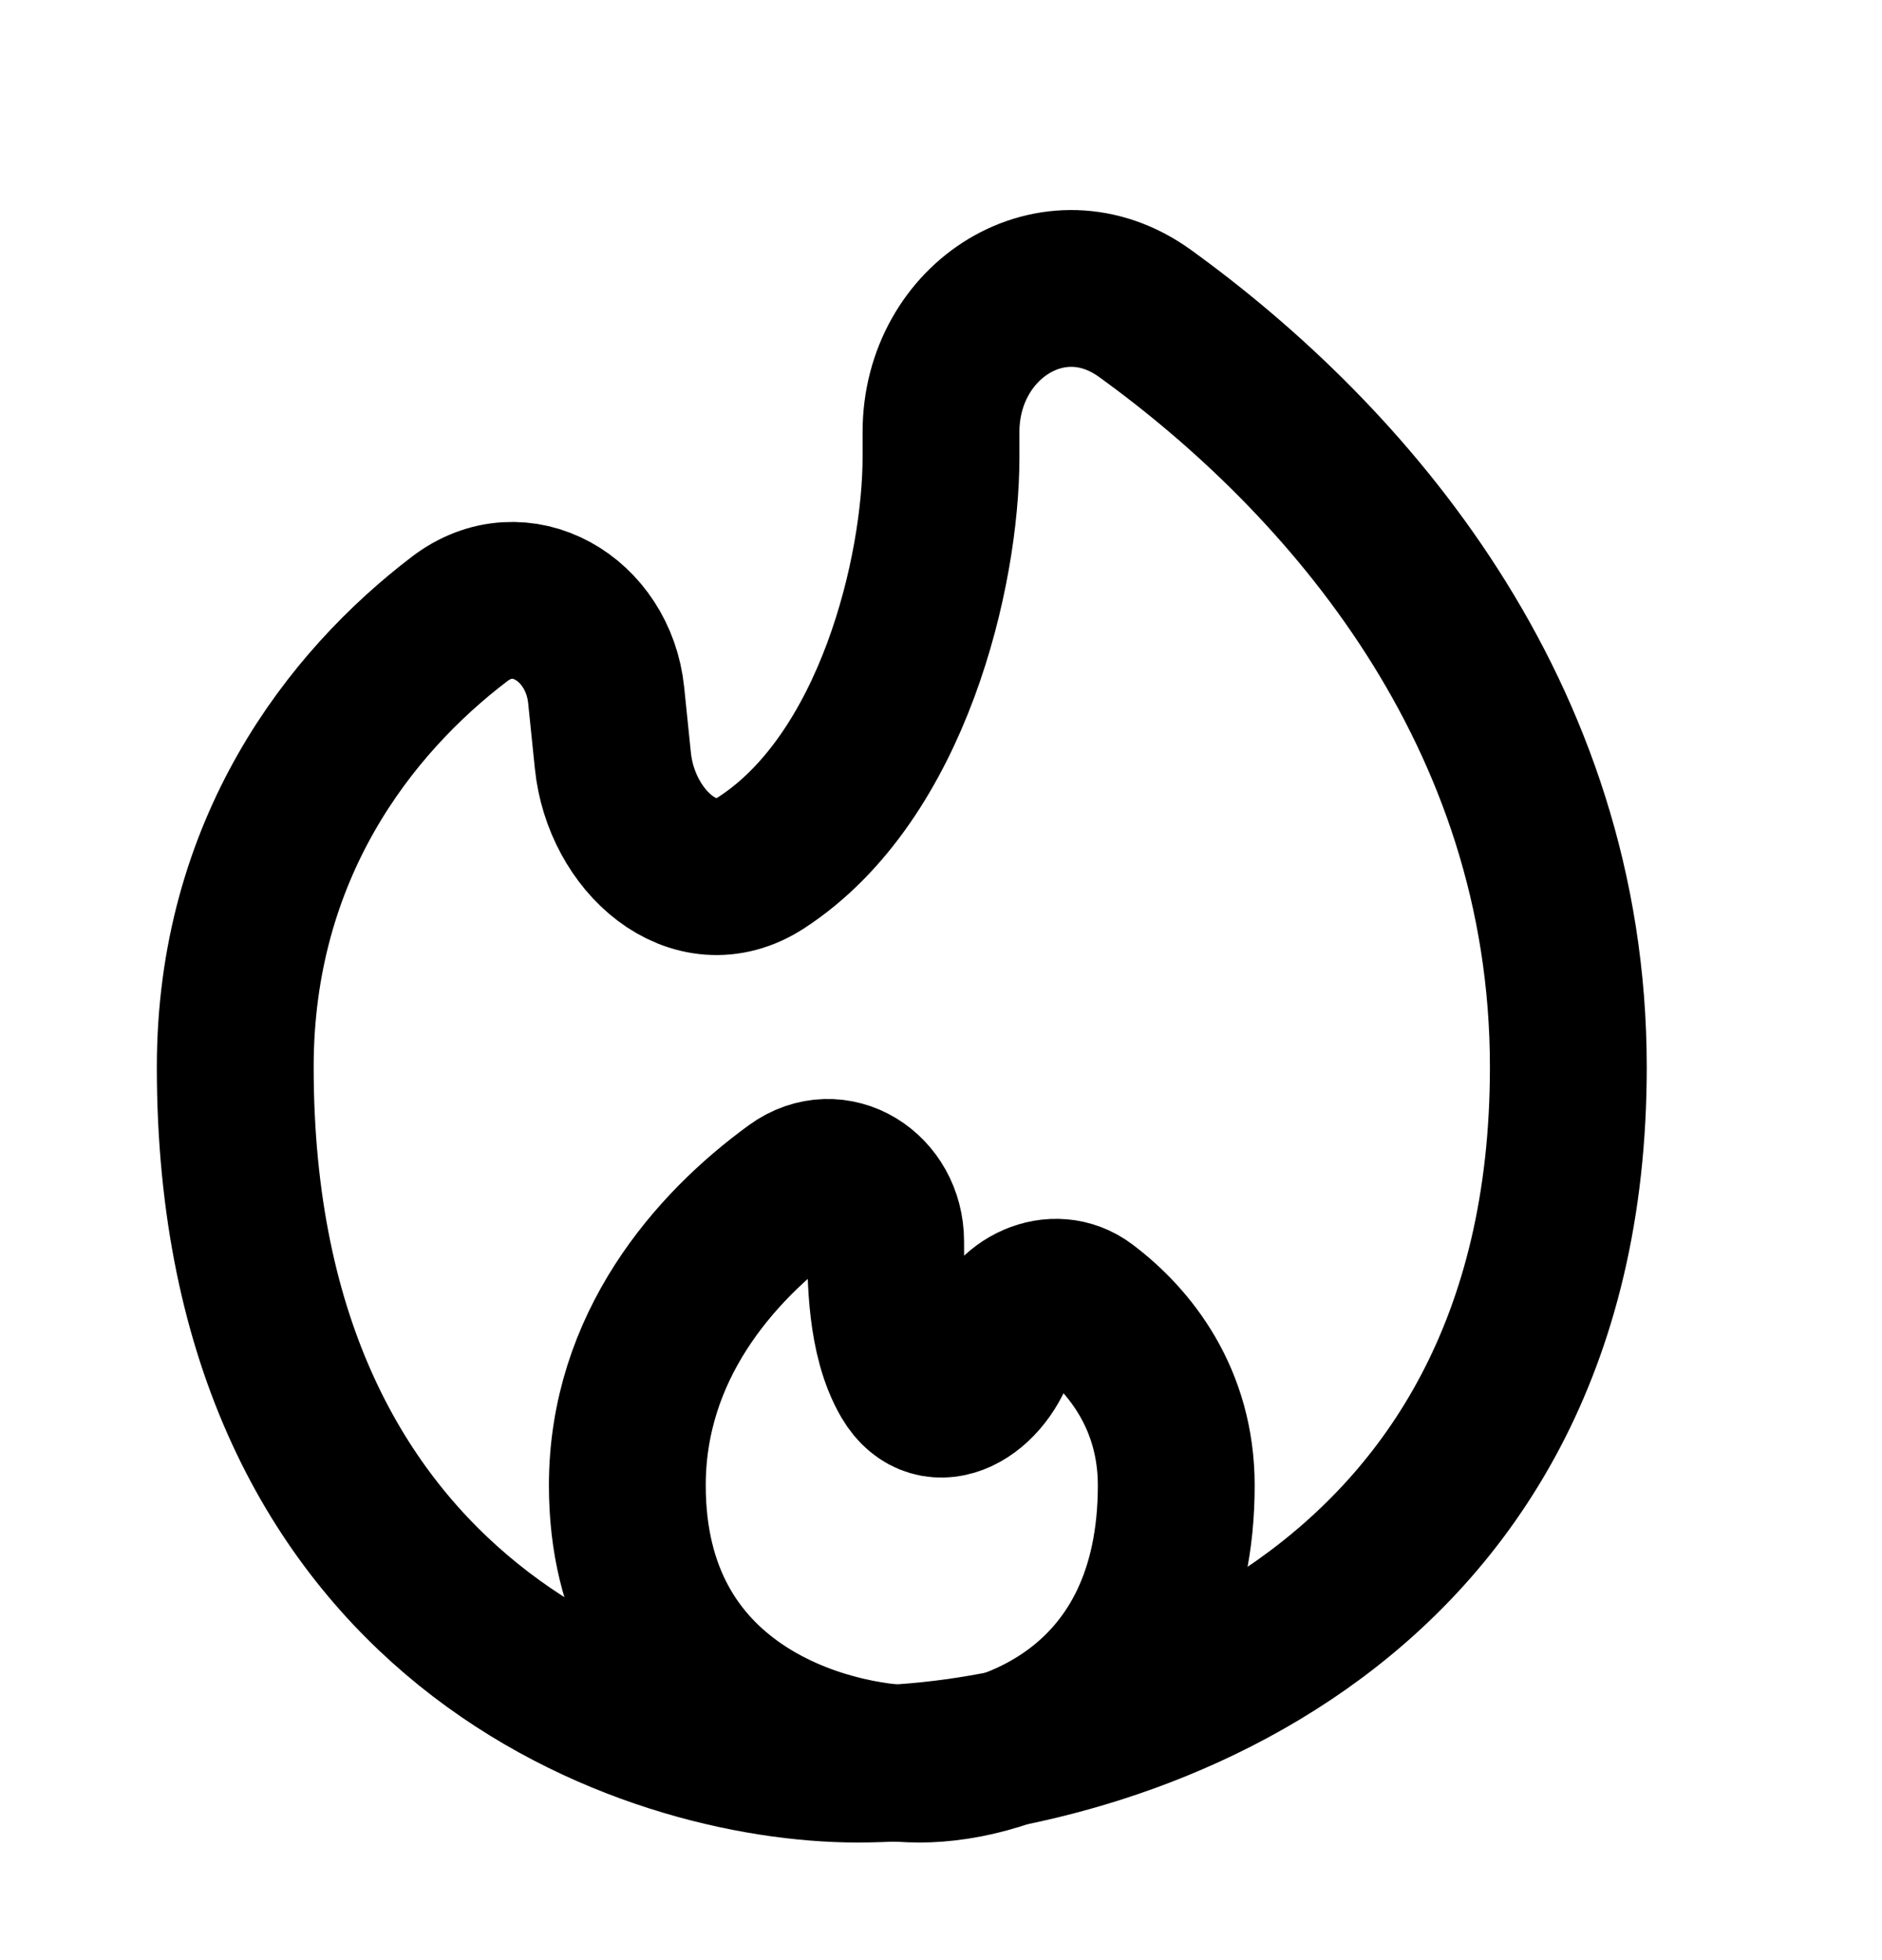 <svg width="24" height="25" viewBox="0 0 24 25" fill="none" xmlns="http://www.w3.org/2000/svg">
<path d="M20 13.611C20 20.722 13.956 22.5 10.933 22.5C8.29 22.5 3 20.722 3 13.611C3 10.829 4.461 8.961 5.86 7.895C6.638 7.301 7.63 7.892 7.73 8.866L7.816 9.704C7.921 10.724 8.849 11.561 9.709 11.002C11.394 9.907 12 7.275 12 5.833V5.51C12 4.08 13.444 3.16 14.602 3.998C17.165 5.85 20 9.084 20 13.61V13.611Z" stroke="black" stroke-width="2"/>
<path d="M8 18.945C8 21.789 10.489 22.5 11.733 22.5C12.823 22.5 15 21.789 15 18.945C15 17.843 14.41 17.1 13.84 16.671C13.442 16.372 12.883 16.641 12.746 17.12C12.568 17.744 11.923 18.136 11.594 17.576C11.294 17.064 11.294 16.296 11.294 15.833C11.294 15.197 10.654 14.785 10.139 15.159C9.106 15.909 8 17.18 8 18.945Z" stroke="black" stroke-width="2"/>
</svg>

